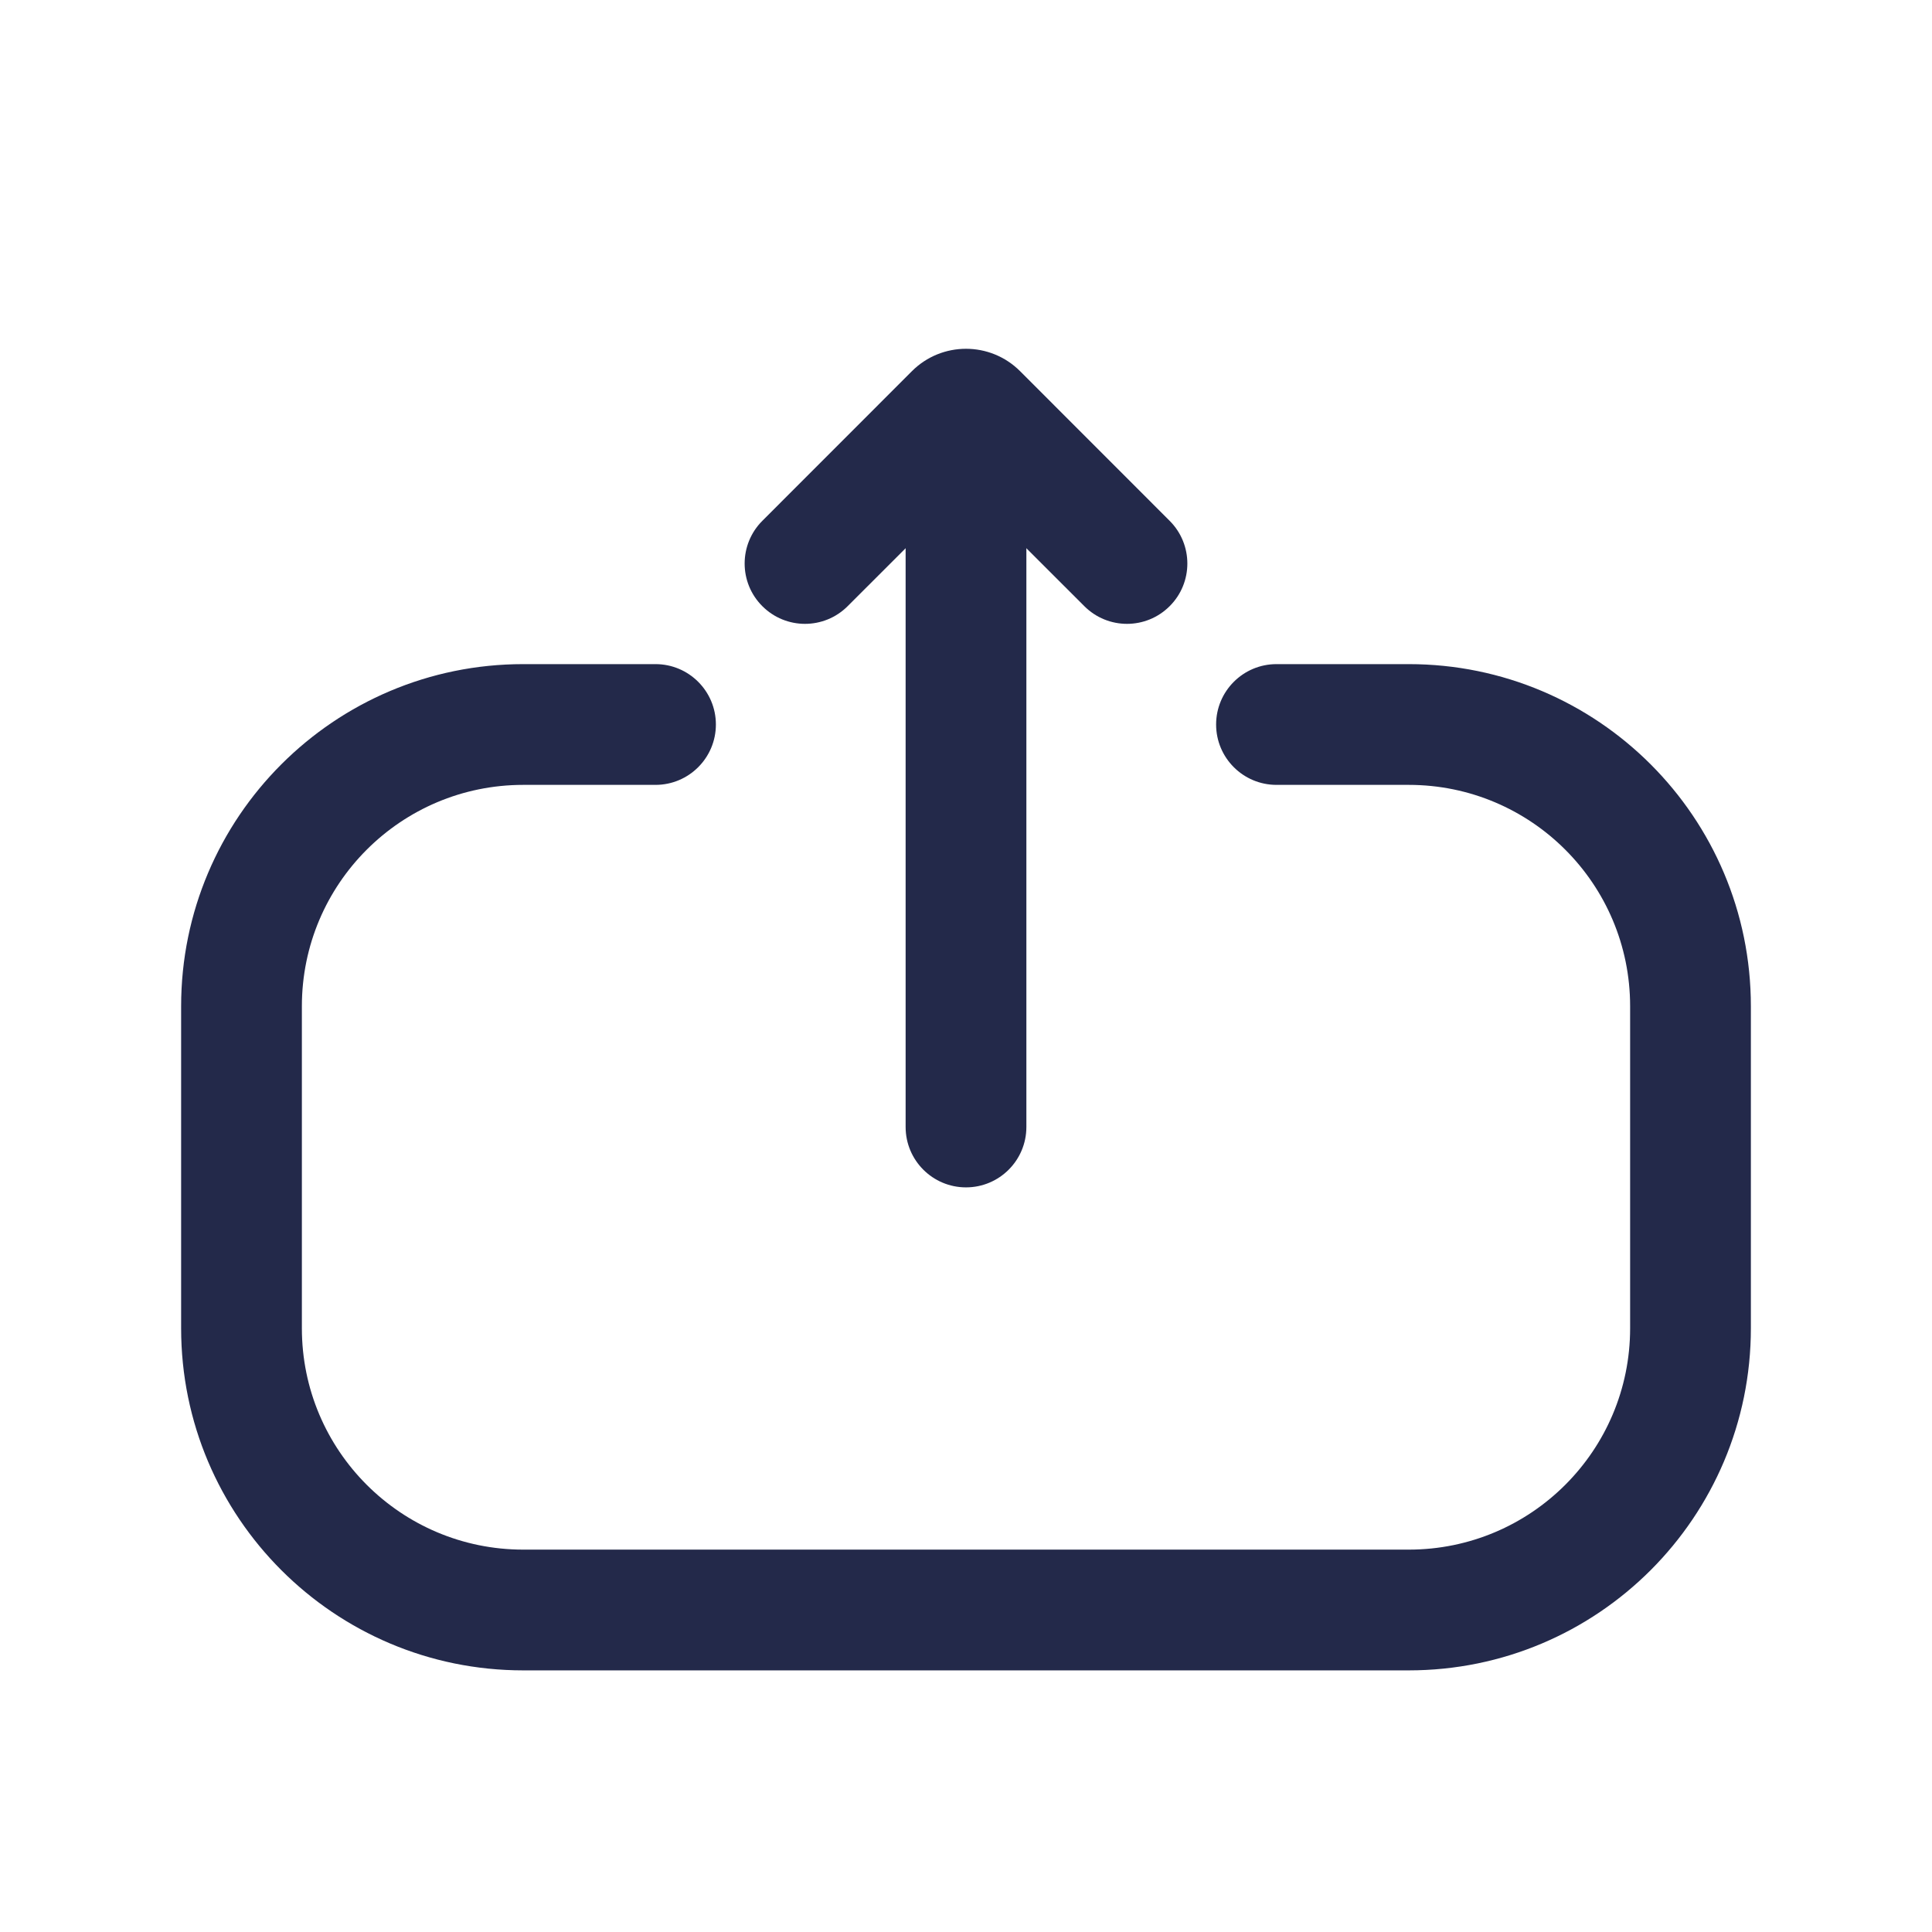 <svg width="24" height="24" viewBox="0 0 24 24" fill="none" xmlns="http://www.w3.org/2000/svg">
<path fill-rule="evenodd" clip-rule="evenodd" d="M6.5 9.75C4.981 9.75 3.75 10.981 3.75 12.5V16.5C3.75 18.019 4.981 19.25 6.5 19.25H17.5C19.019 19.25 20.25 18.019 20.25 16.5V12.5C20.25 10.981 19.019 9.75 17.5 9.75H15.857C15.443 9.75 15.107 9.414 15.107 9C15.107 8.586 15.443 8.25 15.857 8.25H17.5C19.847 8.25 21.75 10.153 21.75 12.5V16.5C21.75 18.847 19.847 20.75 17.5 20.75H6.5C4.153 20.75 2.25 18.847 2.25 16.5V12.5C2.25 10.153 4.153 8.25 6.5 8.25H8.143C8.557 8.25 8.893 8.586 8.893 9C8.893 9.414 8.557 9.75 8.143 9.75H6.5Z" fill="#23294A"/>
<path fill-rule="evenodd" clip-rule="evenodd" d="M12 5.25C12.414 5.25 12.75 5.586 12.75 6V14C12.75 14.414 12.414 14.75 12 14.75C11.586 14.75 11.25 14.414 11.25 14V6C11.25 5.586 11.586 5.25 12 5.25Z" fill="#23294A"/>
<path fill-rule="evenodd" clip-rule="evenodd" d="M11.328 4.611C11.699 4.24 12.301 4.24 12.672 4.611L14.53 6.47C14.823 6.763 14.823 7.238 14.53 7.53C14.237 7.823 13.763 7.823 13.47 7.53L12 6.061L10.53 7.53C10.237 7.823 9.763 7.823 9.47 7.53C9.177 7.238 9.177 6.763 9.47 6.47L11.328 4.611Z" fill="#23294A"/>
</svg>
